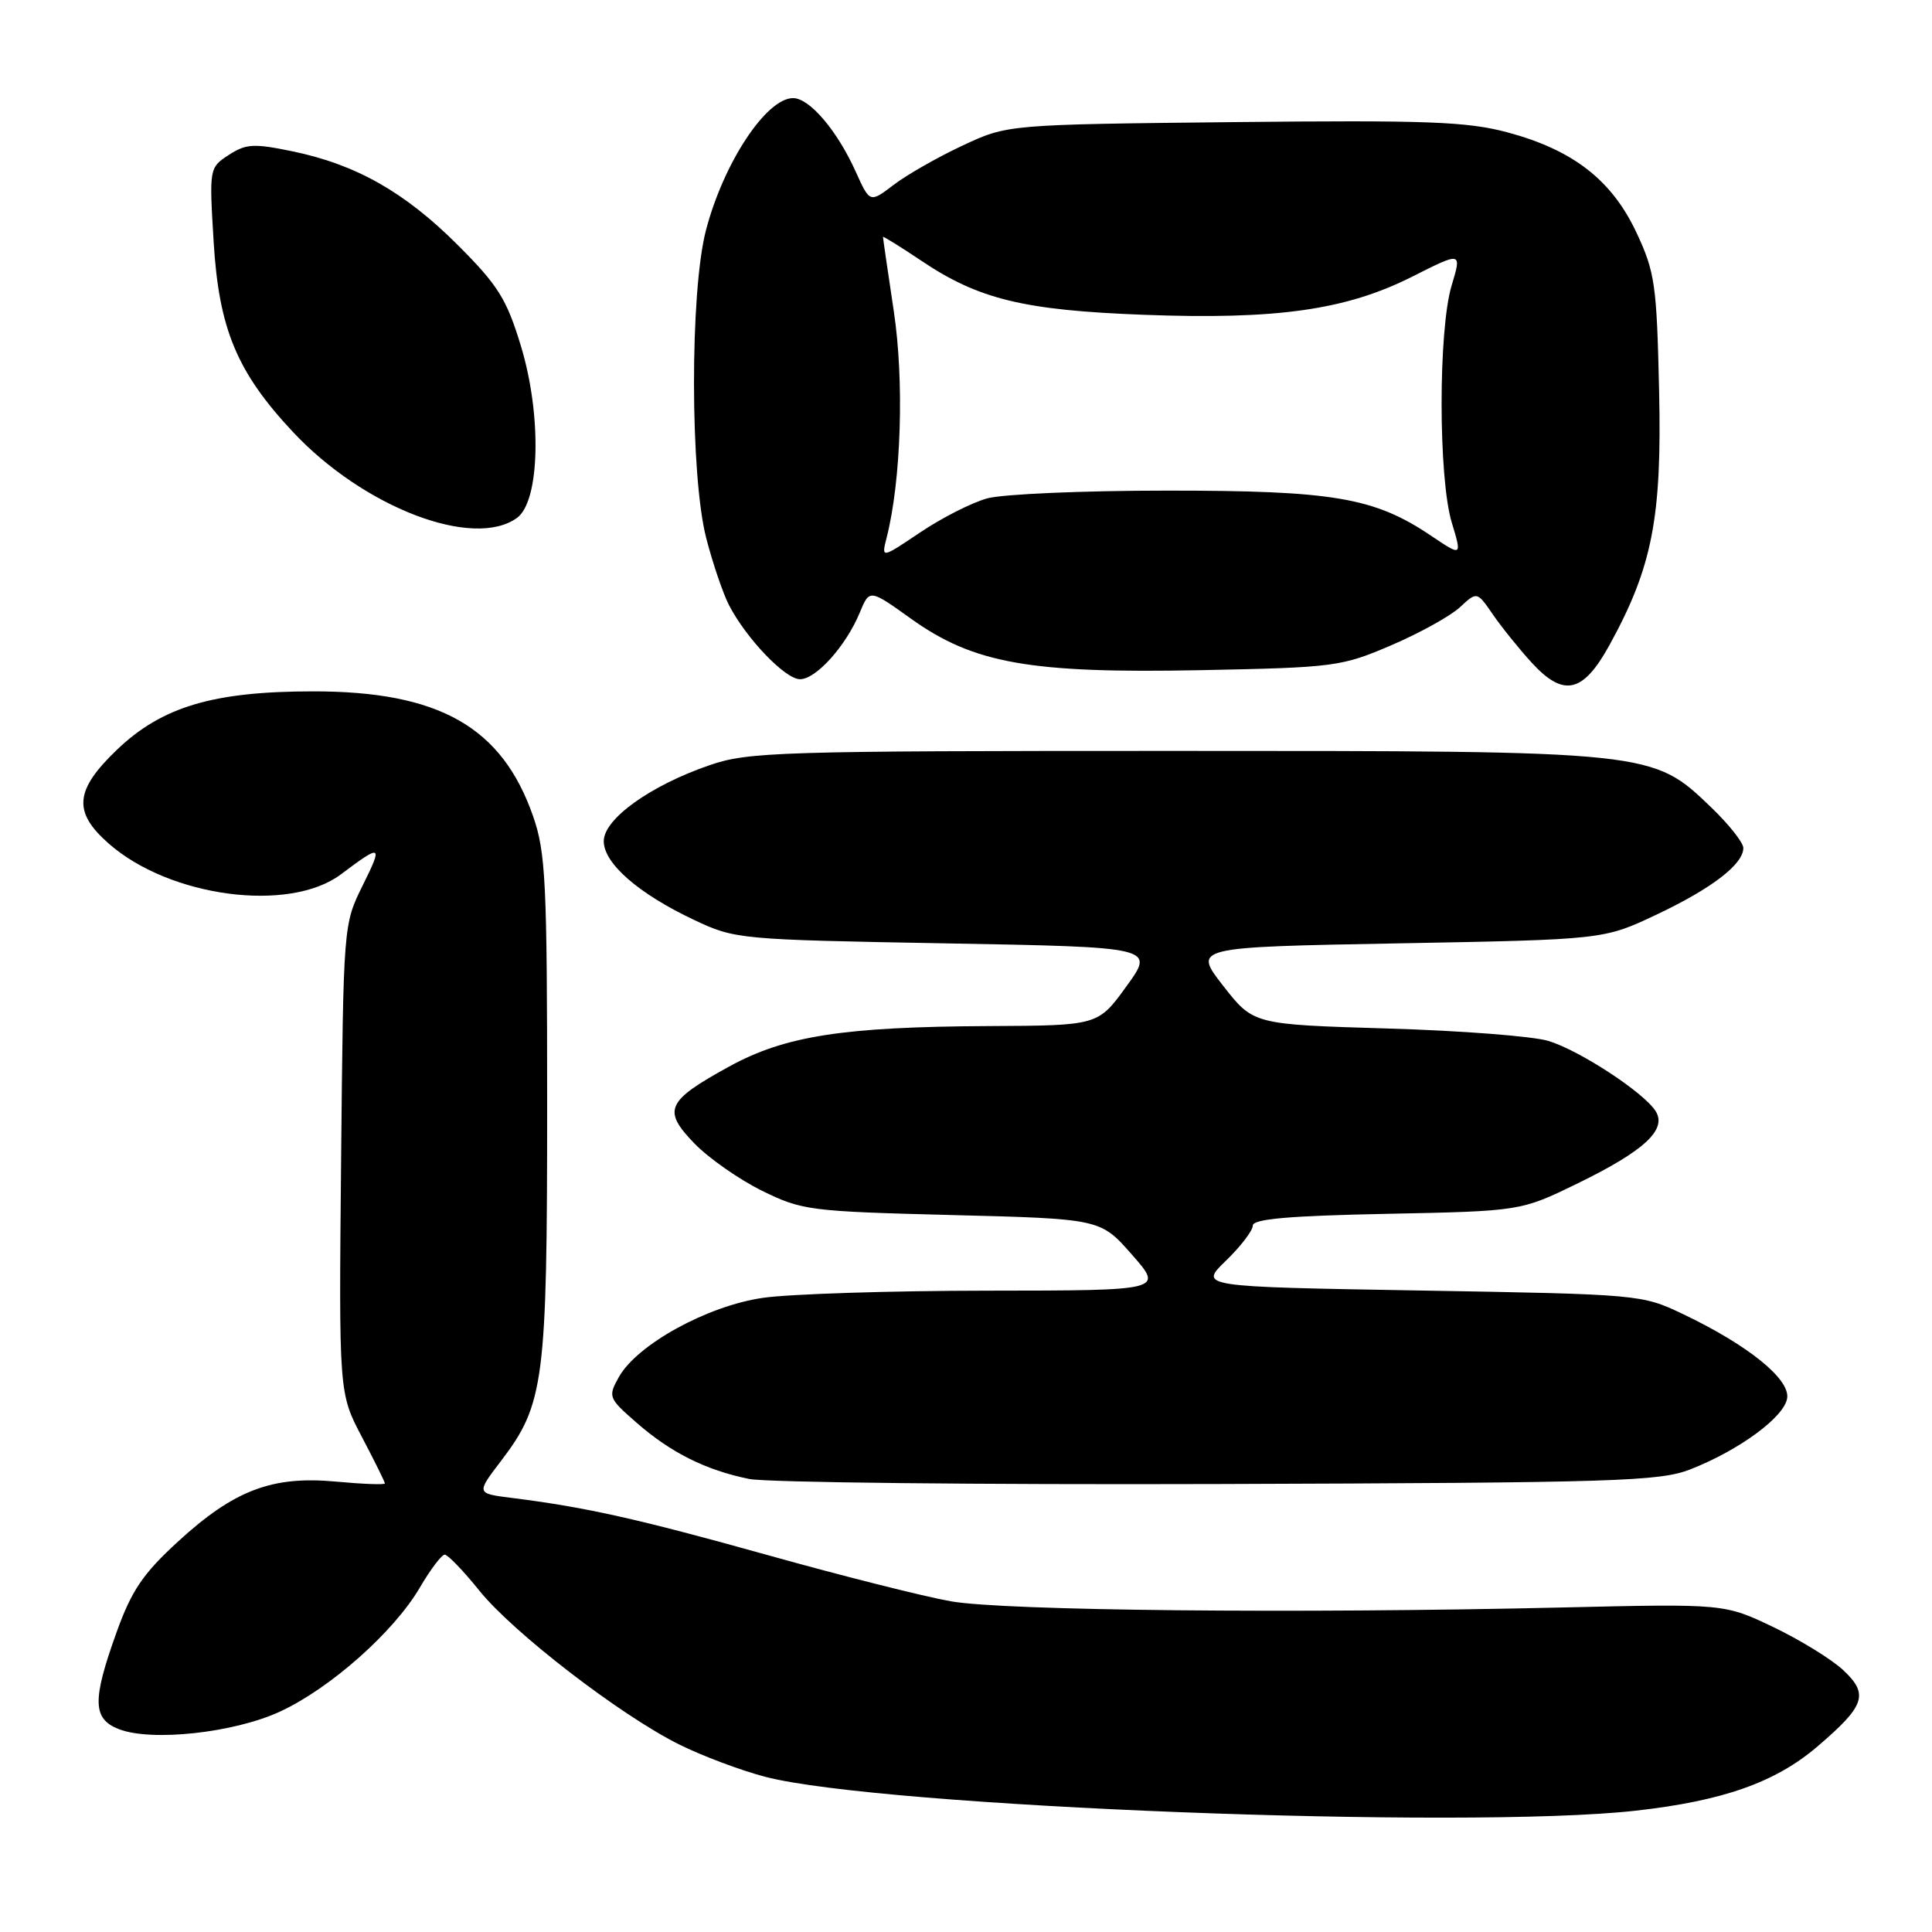 <?xml version="1.0" encoding="UTF-8" standalone="no"?>
<!DOCTYPE svg PUBLIC "-//W3C//DTD SVG 1.1//EN" "http://www.w3.org/Graphics/SVG/1.1/DTD/svg11.dtd" >
<svg xmlns="http://www.w3.org/2000/svg" xmlns:xlink="http://www.w3.org/1999/xlink" version="1.1" viewBox="0 0 256 256">
 <g >
 <path fill="currentColor"
d=" M 216.70 239.93 C 228.31 238.63 235.26 236.18 240.84 231.40 C 247.12 226.03 247.64 224.51 244.29 221.35 C 242.76 219.90 238.57 217.32 235.00 215.61 C 228.50 212.50 228.50 212.50 207.00 213.00 C 171.71 213.82 133.02 213.43 125.99 212.18 C 122.42 211.55 111.48 208.79 101.69 206.05 C 84.45 201.24 77.67 199.72 67.80 198.48 C 63.10 197.89 63.10 197.89 66.38 193.59 C 72.11 186.08 72.50 183.10 72.50 146.50 C 72.50 116.90 72.31 112.95 70.64 108.16 C 66.52 96.33 58.20 91.60 41.50 91.61 C 28.26 91.61 21.45 93.64 15.48 99.36 C 9.89 104.72 9.64 107.60 14.41 111.78 C 22.49 118.89 38.35 120.98 45.18 115.85 C 50.59 111.79 50.76 111.87 48.07 117.30 C 45.50 122.49 45.50 122.49 45.20 153.54 C 44.90 184.60 44.90 184.60 47.95 190.40 C 49.63 193.59 51.00 196.37 51.00 196.56 C 51.00 196.76 48.08 196.65 44.52 196.32 C 36.06 195.53 31.02 197.44 23.56 204.29 C 18.93 208.54 17.43 210.76 15.44 216.30 C 12.20 225.31 12.26 227.76 15.75 229.12 C 20.08 230.80 30.97 229.62 37.09 226.80 C 43.73 223.74 52.18 216.25 55.62 210.38 C 57.03 207.97 58.52 206.00 58.93 206.00 C 59.34 206.00 61.40 208.14 63.51 210.76 C 68.01 216.35 82.15 227.24 89.99 231.15 C 93.02 232.66 98.16 234.59 101.41 235.44 C 116.77 239.43 194.12 242.44 216.70 239.93 Z  M 224.00 194.69 C 230.49 192.14 236.45 187.75 236.81 185.26 C 237.18 182.72 231.62 178.23 223.00 174.12 C 217.54 171.52 217.27 171.50 188.19 171.00 C 158.88 170.50 158.88 170.50 162.44 167.05 C 164.40 165.16 166.00 163.06 166.00 162.40 C 166.00 161.52 170.75 161.10 183.75 160.84 C 201.50 160.48 201.50 160.48 209.04 156.81 C 217.89 152.49 220.92 149.68 219.38 147.23 C 217.81 144.75 209.35 139.21 205.18 137.93 C 203.16 137.31 193.53 136.56 183.79 136.28 C 166.08 135.75 166.08 135.75 162.08 130.63 C 158.08 125.50 158.08 125.50 185.29 125.00 C 212.50 124.50 212.50 124.50 219.50 121.19 C 226.85 117.71 231.00 114.52 231.00 112.36 C 231.00 111.65 229.09 109.24 226.75 106.99 C 218.93 99.48 219.13 99.50 155.50 99.50 C 103.12 99.50 99.14 99.62 94.00 101.40 C 86.15 104.10 80.00 108.52 80.00 111.46 C 80.00 114.41 84.63 118.44 92.00 121.91 C 97.41 124.46 97.97 124.51 125.26 125.00 C 153.03 125.50 153.03 125.50 149.26 130.69 C 145.50 135.89 145.50 135.89 131.00 135.96 C 111.68 136.06 104.03 137.26 96.62 141.32 C 88.28 145.90 87.74 147.10 92.01 151.51 C 93.92 153.48 97.96 156.30 100.99 157.79 C 106.27 160.39 107.32 160.52 126.16 161.00 C 145.82 161.50 145.82 161.50 149.99 166.25 C 154.17 171.00 154.17 171.00 130.83 171.02 C 118.00 171.03 104.62 171.46 101.10 171.97 C 93.73 173.03 84.41 178.16 82.00 182.47 C 80.55 185.07 80.62 185.26 84.33 188.50 C 88.89 192.49 93.52 194.80 99.27 195.97 C 101.60 196.44 129.60 196.74 161.50 196.64 C 214.30 196.47 219.90 196.29 224.00 194.69 Z  M 213.25 85.50 C 218.94 75.16 220.22 68.62 219.84 51.77 C 219.53 37.71 219.29 36.05 216.84 30.82 C 213.57 23.86 208.46 19.88 199.76 17.54 C 194.41 16.11 189.14 15.91 163.50 16.18 C 133.50 16.50 133.50 16.50 127.54 19.29 C 124.27 20.82 120.16 23.16 118.42 24.49 C 115.26 26.90 115.26 26.90 113.38 22.73 C 110.93 17.30 107.27 13.00 105.09 13.00 C 101.53 13.00 95.86 21.61 93.54 30.52 C 91.41 38.69 91.44 63.03 93.58 71.31 C 94.45 74.67 95.81 78.66 96.60 80.19 C 98.90 84.63 104.05 90.00 106.01 90.00 C 108.14 90.00 112.11 85.57 113.93 81.16 C 115.22 78.05 115.22 78.05 120.71 81.98 C 129.01 87.92 136.47 89.25 159.16 88.80 C 176.83 88.45 177.75 88.33 184.33 85.51 C 188.09 83.90 192.19 81.63 193.44 80.47 C 195.71 78.36 195.71 78.36 197.82 81.43 C 198.98 83.12 201.30 85.99 202.97 87.82 C 207.19 92.42 209.76 91.84 213.25 85.50 Z  M 68.52 68.61 C 71.55 66.39 71.80 55.00 69.03 45.87 C 67.13 39.61 66.01 37.82 60.64 32.45 C 53.63 25.45 47.16 21.78 38.70 20.04 C 33.62 18.99 32.58 19.05 30.30 20.54 C 27.73 22.22 27.72 22.30 28.31 32.06 C 29.01 43.59 31.39 49.30 38.80 57.22 C 48.17 67.24 62.75 72.83 68.52 68.61 Z  M 117.48 71.26 C 119.41 63.70 119.83 50.49 118.43 41.22 C 117.64 35.97 117.00 31.55 117.00 31.40 C 117.00 31.26 119.28 32.67 122.08 34.55 C 129.66 39.65 135.64 41.11 151.50 41.71 C 169.15 42.38 178.35 41.08 187.10 36.67 C 193.70 33.34 193.70 33.34 192.35 37.83 C 190.57 43.74 190.58 63.28 192.36 69.22 C 193.73 73.75 193.73 73.75 189.61 70.98 C 182.10 65.92 176.68 65.00 154.57 65.01 C 143.53 65.01 132.84 65.47 130.80 66.04 C 128.77 66.60 124.78 68.63 121.94 70.54 C 116.78 74.01 116.78 74.01 117.48 71.26 Z "/>
</g>
</svg>